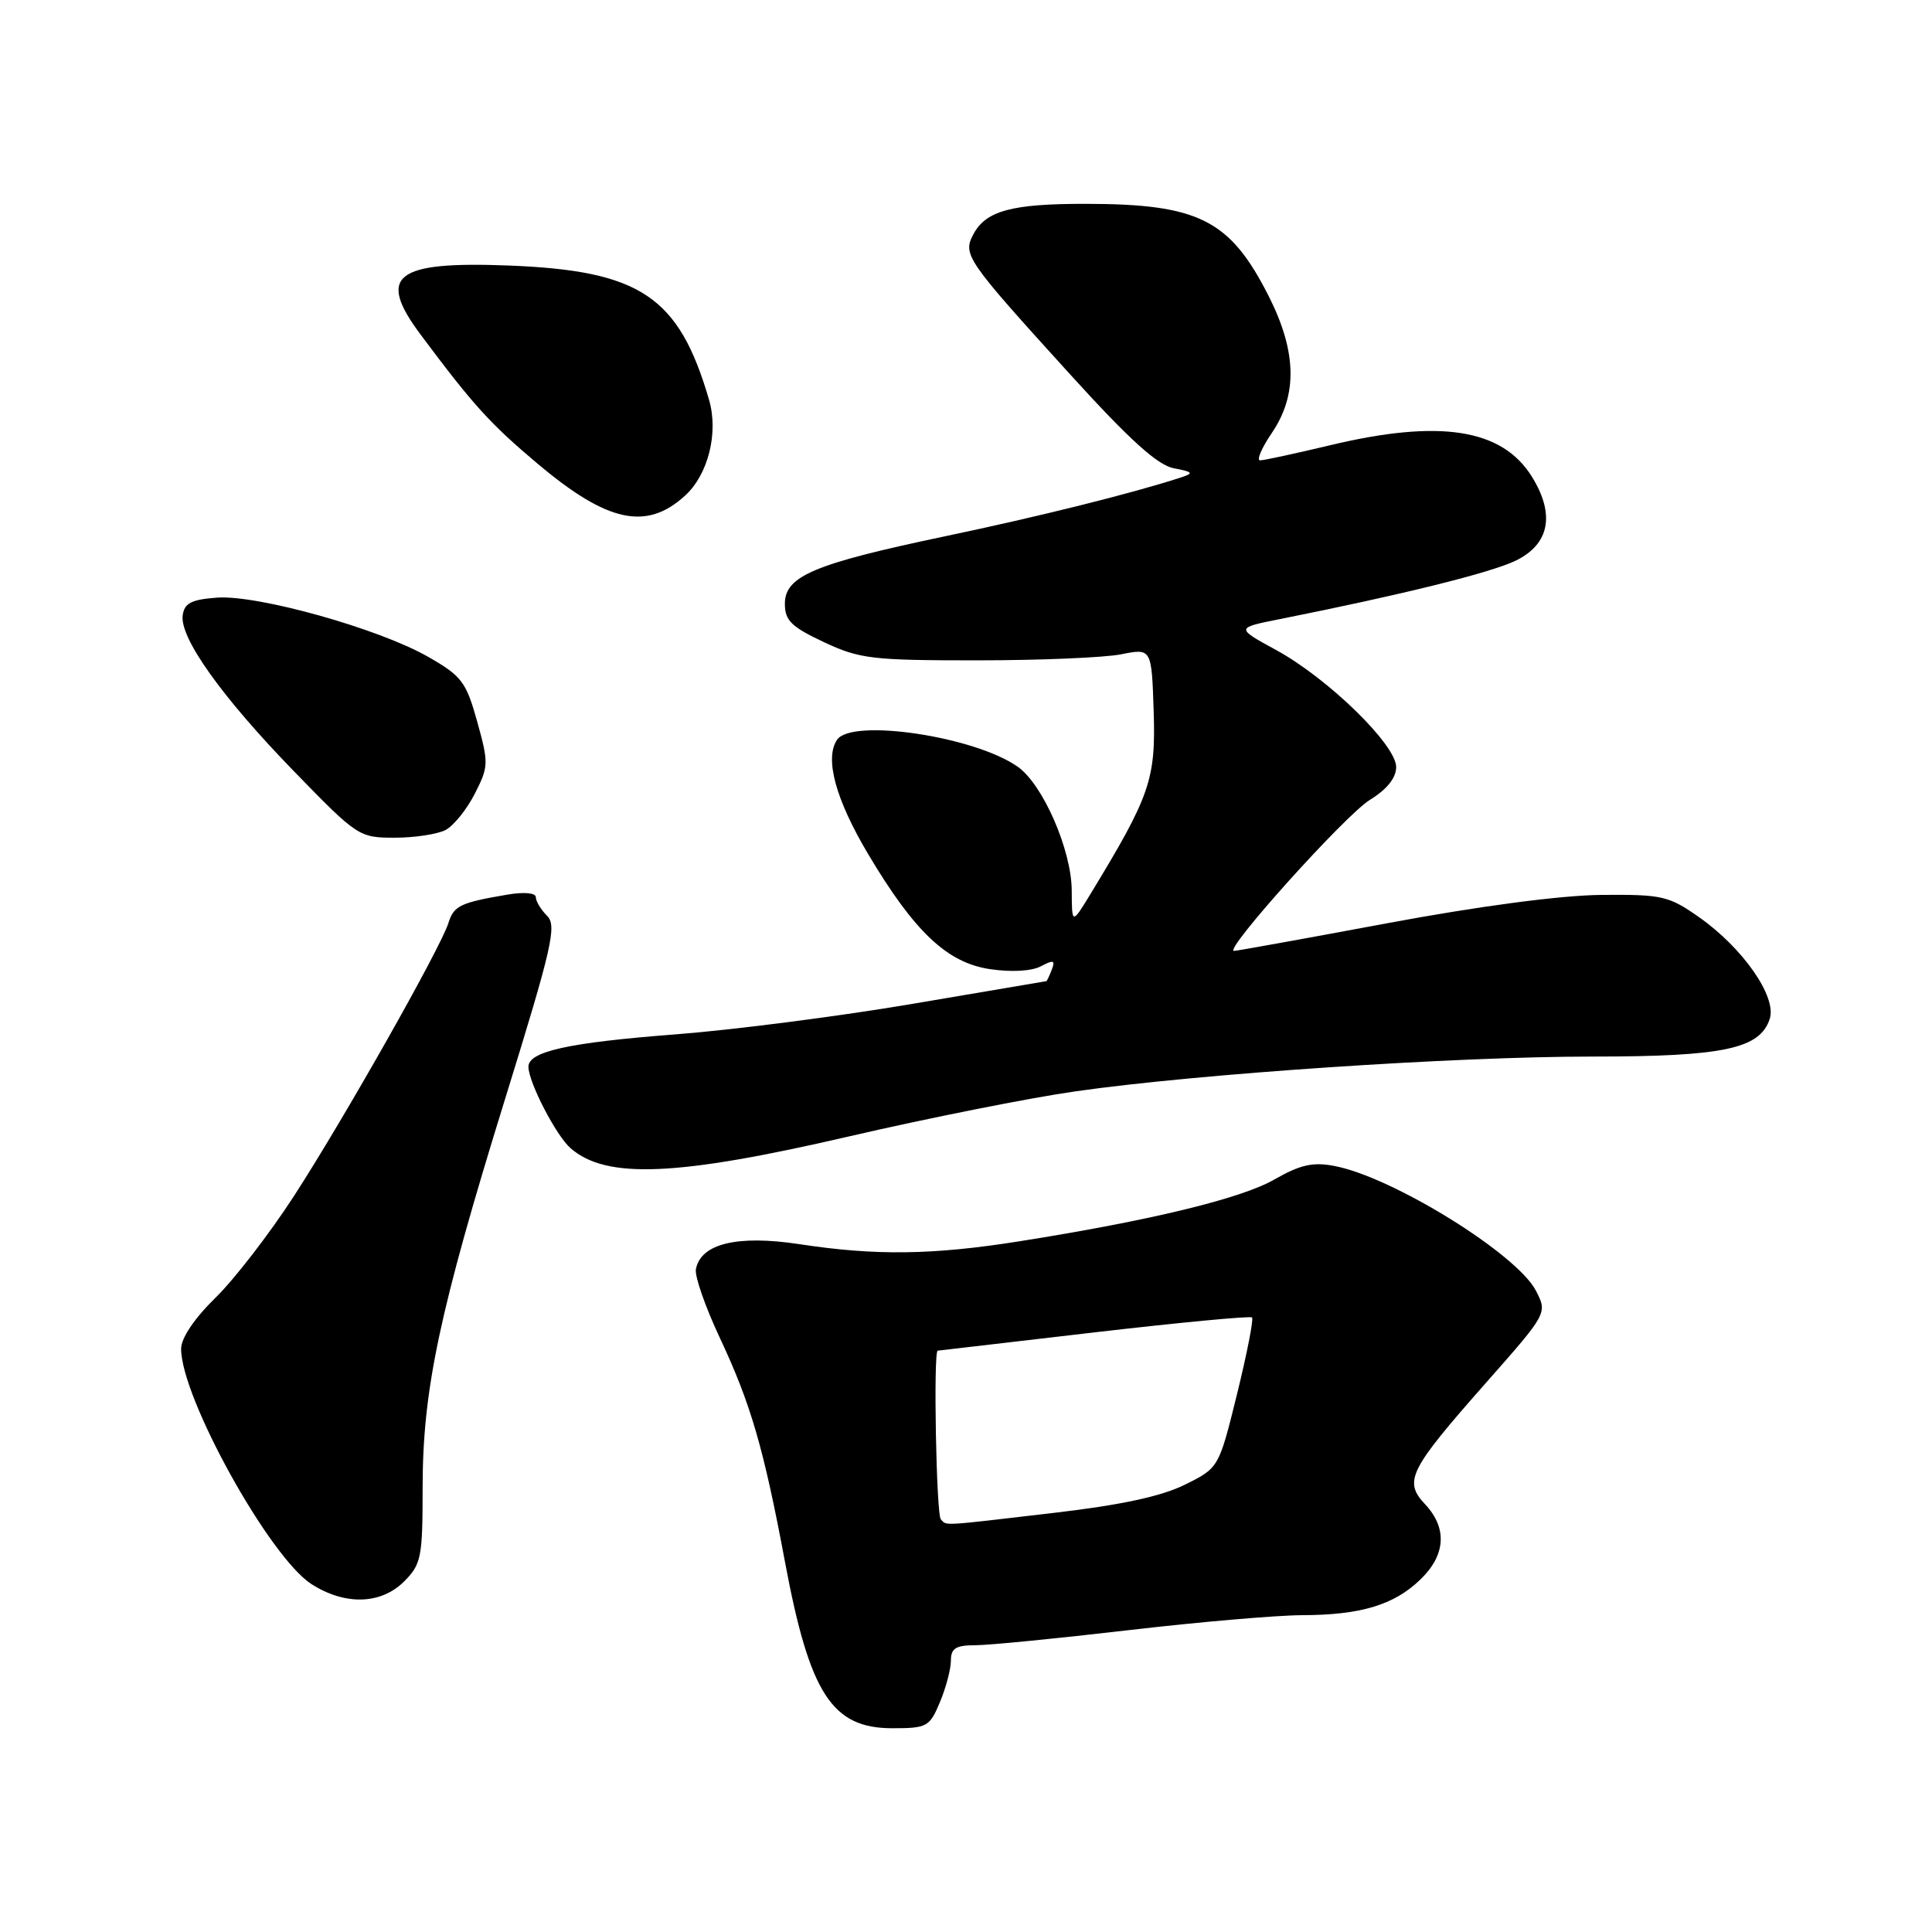 <?xml version="1.0" encoding="UTF-8" standalone="no"?>
<!DOCTYPE svg PUBLIC "-//W3C//DTD SVG 1.1//EN" "http://www.w3.org/Graphics/SVG/1.1/DTD/svg11.dtd" >
<svg xmlns="http://www.w3.org/2000/svg" xmlns:xlink="http://www.w3.org/1999/xlink" version="1.1" viewBox="0 0 256 256">
 <g >
 <path fill="currentColor"
d=" M 124.55 225.53 C 125.35 223.62 126.00 221.15 126.00 220.03 C 126.00 218.41 126.65 218.00 129.25 218.00 C 131.04 218.00 140.15 217.10 149.50 216.01 C 158.85 214.92 169.20 214.03 172.51 214.02 C 180.29 214.00 184.68 212.68 188.17 209.33 C 191.57 206.08 191.81 202.49 188.83 199.32 C 185.96 196.26 186.68 194.81 196.89 183.24 C 205.05 174.00 205.05 174.00 203.52 171.03 C 200.99 166.14 184.49 155.93 176.78 154.49 C 173.95 153.95 172.26 154.34 168.84 156.30 C 164.45 158.82 152.39 161.74 135.00 164.49 C 123.56 166.30 116.01 166.40 105.94 164.86 C 97.71 163.61 92.86 164.78 92.21 168.17 C 92.03 169.08 93.44 173.12 95.33 177.16 C 99.48 185.99 101.19 191.86 104.01 206.94 C 107.28 224.43 110.23 229.00 118.23 229.00 C 122.84 229.00 123.18 228.82 124.55 225.53 Z  M 53.55 209.55 C 55.82 207.27 56.00 206.37 56.00 197.14 C 56.00 184.17 58.20 173.80 66.91 145.67 C 73.17 125.45 73.81 122.66 72.49 121.35 C 71.67 120.53 71.00 119.42 71.00 118.88 C 71.00 118.31 69.45 118.17 67.25 118.54 C 61.00 119.60 60.13 120.01 59.42 122.30 C 58.38 125.62 45.55 148.30 38.94 158.50 C 35.73 163.45 31.06 169.51 28.55 171.96 C 25.75 174.70 24.00 177.30 24.00 178.73 C 24.00 185.20 35.71 206.33 41.27 209.90 C 45.72 212.75 50.48 212.61 53.55 209.55 Z  M 112.50 150.58 C 122.95 148.16 136.45 145.47 142.50 144.61 C 158.78 142.28 192.71 140.00 211.00 140.00 C 228.44 140.00 233.24 138.97 234.51 134.97 C 235.43 132.05 230.93 125.60 225.13 121.53 C 221.10 118.70 220.24 118.51 212.16 118.58 C 206.77 118.64 196.07 120.05 183.83 122.33 C 173.01 124.35 163.87 126.00 163.51 126.00 C 162.07 126.00 178.24 108.01 181.50 106.00 C 183.79 104.59 185.00 103.07 185.00 101.63 C 185.00 98.69 175.97 89.89 169.11 86.14 C 163.72 83.20 163.72 83.20 169.61 82.03 C 185.85 78.79 197.58 75.88 200.86 74.28 C 205.32 72.10 206.08 68.18 203.00 63.19 C 199.05 56.80 190.79 55.51 176.19 59.01 C 171.61 60.10 167.47 61.00 166.97 61.00 C 166.47 61.00 167.17 59.36 168.53 57.36 C 171.96 52.31 171.82 46.56 168.10 39.22 C 162.97 29.10 158.83 27.02 143.82 27.01 C 134.07 27.00 130.64 27.93 128.99 31.02 C 127.53 33.74 127.98 34.39 141.70 49.50 C 149.69 58.31 153.38 61.64 155.55 62.05 C 158.08 62.53 158.22 62.70 156.50 63.26 C 150.06 65.36 137.71 68.44 125.22 71.06 C 107.86 74.71 104.00 76.33 104.00 80.01 C 104.00 82.22 104.86 83.06 109.16 85.08 C 113.91 87.31 115.54 87.50 129.41 87.50 C 137.71 87.50 146.32 87.14 148.55 86.70 C 152.60 85.89 152.60 85.89 152.87 94.35 C 153.15 103.31 152.39 105.48 144.47 118.50 C 142.03 122.50 142.03 122.50 142.01 118.00 C 141.98 112.63 138.20 103.96 134.86 101.60 C 129.15 97.57 112.84 95.14 110.91 98.03 C 109.25 100.51 110.72 105.91 115.01 113.13 C 121.16 123.48 125.51 127.59 131.21 128.42 C 134.04 128.84 136.73 128.68 137.94 128.03 C 139.59 127.15 139.85 127.23 139.37 128.48 C 139.05 129.31 138.72 130.01 138.64 130.01 C 138.56 130.02 130.62 131.36 121.00 133.00 C 111.38 134.64 97.20 136.47 89.50 137.06 C 75.30 138.15 69.98 139.33 70.02 141.37 C 70.06 143.47 73.70 150.49 75.61 152.15 C 80.34 156.27 89.69 155.87 112.50 150.58 Z  M 59.06 109.97 C 60.12 109.40 61.86 107.24 62.92 105.16 C 64.75 101.58 64.76 101.11 63.23 95.61 C 61.76 90.34 61.19 89.58 56.71 87.02 C 50.18 83.29 34.15 78.80 28.76 79.19 C 25.37 79.44 24.44 79.91 24.21 81.52 C 23.78 84.50 29.39 92.36 39.00 102.25 C 47.37 110.86 47.58 111.00 52.32 111.00 C 54.96 111.00 58.00 110.53 59.06 109.97 Z  M 90.76 65.69 C 93.84 62.89 95.23 57.35 93.95 52.97 C 89.95 39.26 84.86 35.85 67.32 35.18 C 52.30 34.61 49.89 36.52 55.75 44.36 C 62.73 53.71 64.94 56.15 71.29 61.49 C 80.50 69.23 85.65 70.34 90.76 65.69 Z  M 124.67 201.33 C 124.06 200.73 123.66 179.04 124.25 178.97 C 124.39 178.96 133.72 177.87 145.00 176.55 C 156.27 175.24 165.68 174.35 165.90 174.57 C 166.13 174.79 165.23 179.37 163.91 184.74 C 161.50 194.50 161.50 194.50 157.00 196.73 C 153.87 198.28 148.53 199.43 139.51 200.48 C 124.40 202.25 125.52 202.18 124.67 201.33 Z "/>
</g>
</svg>